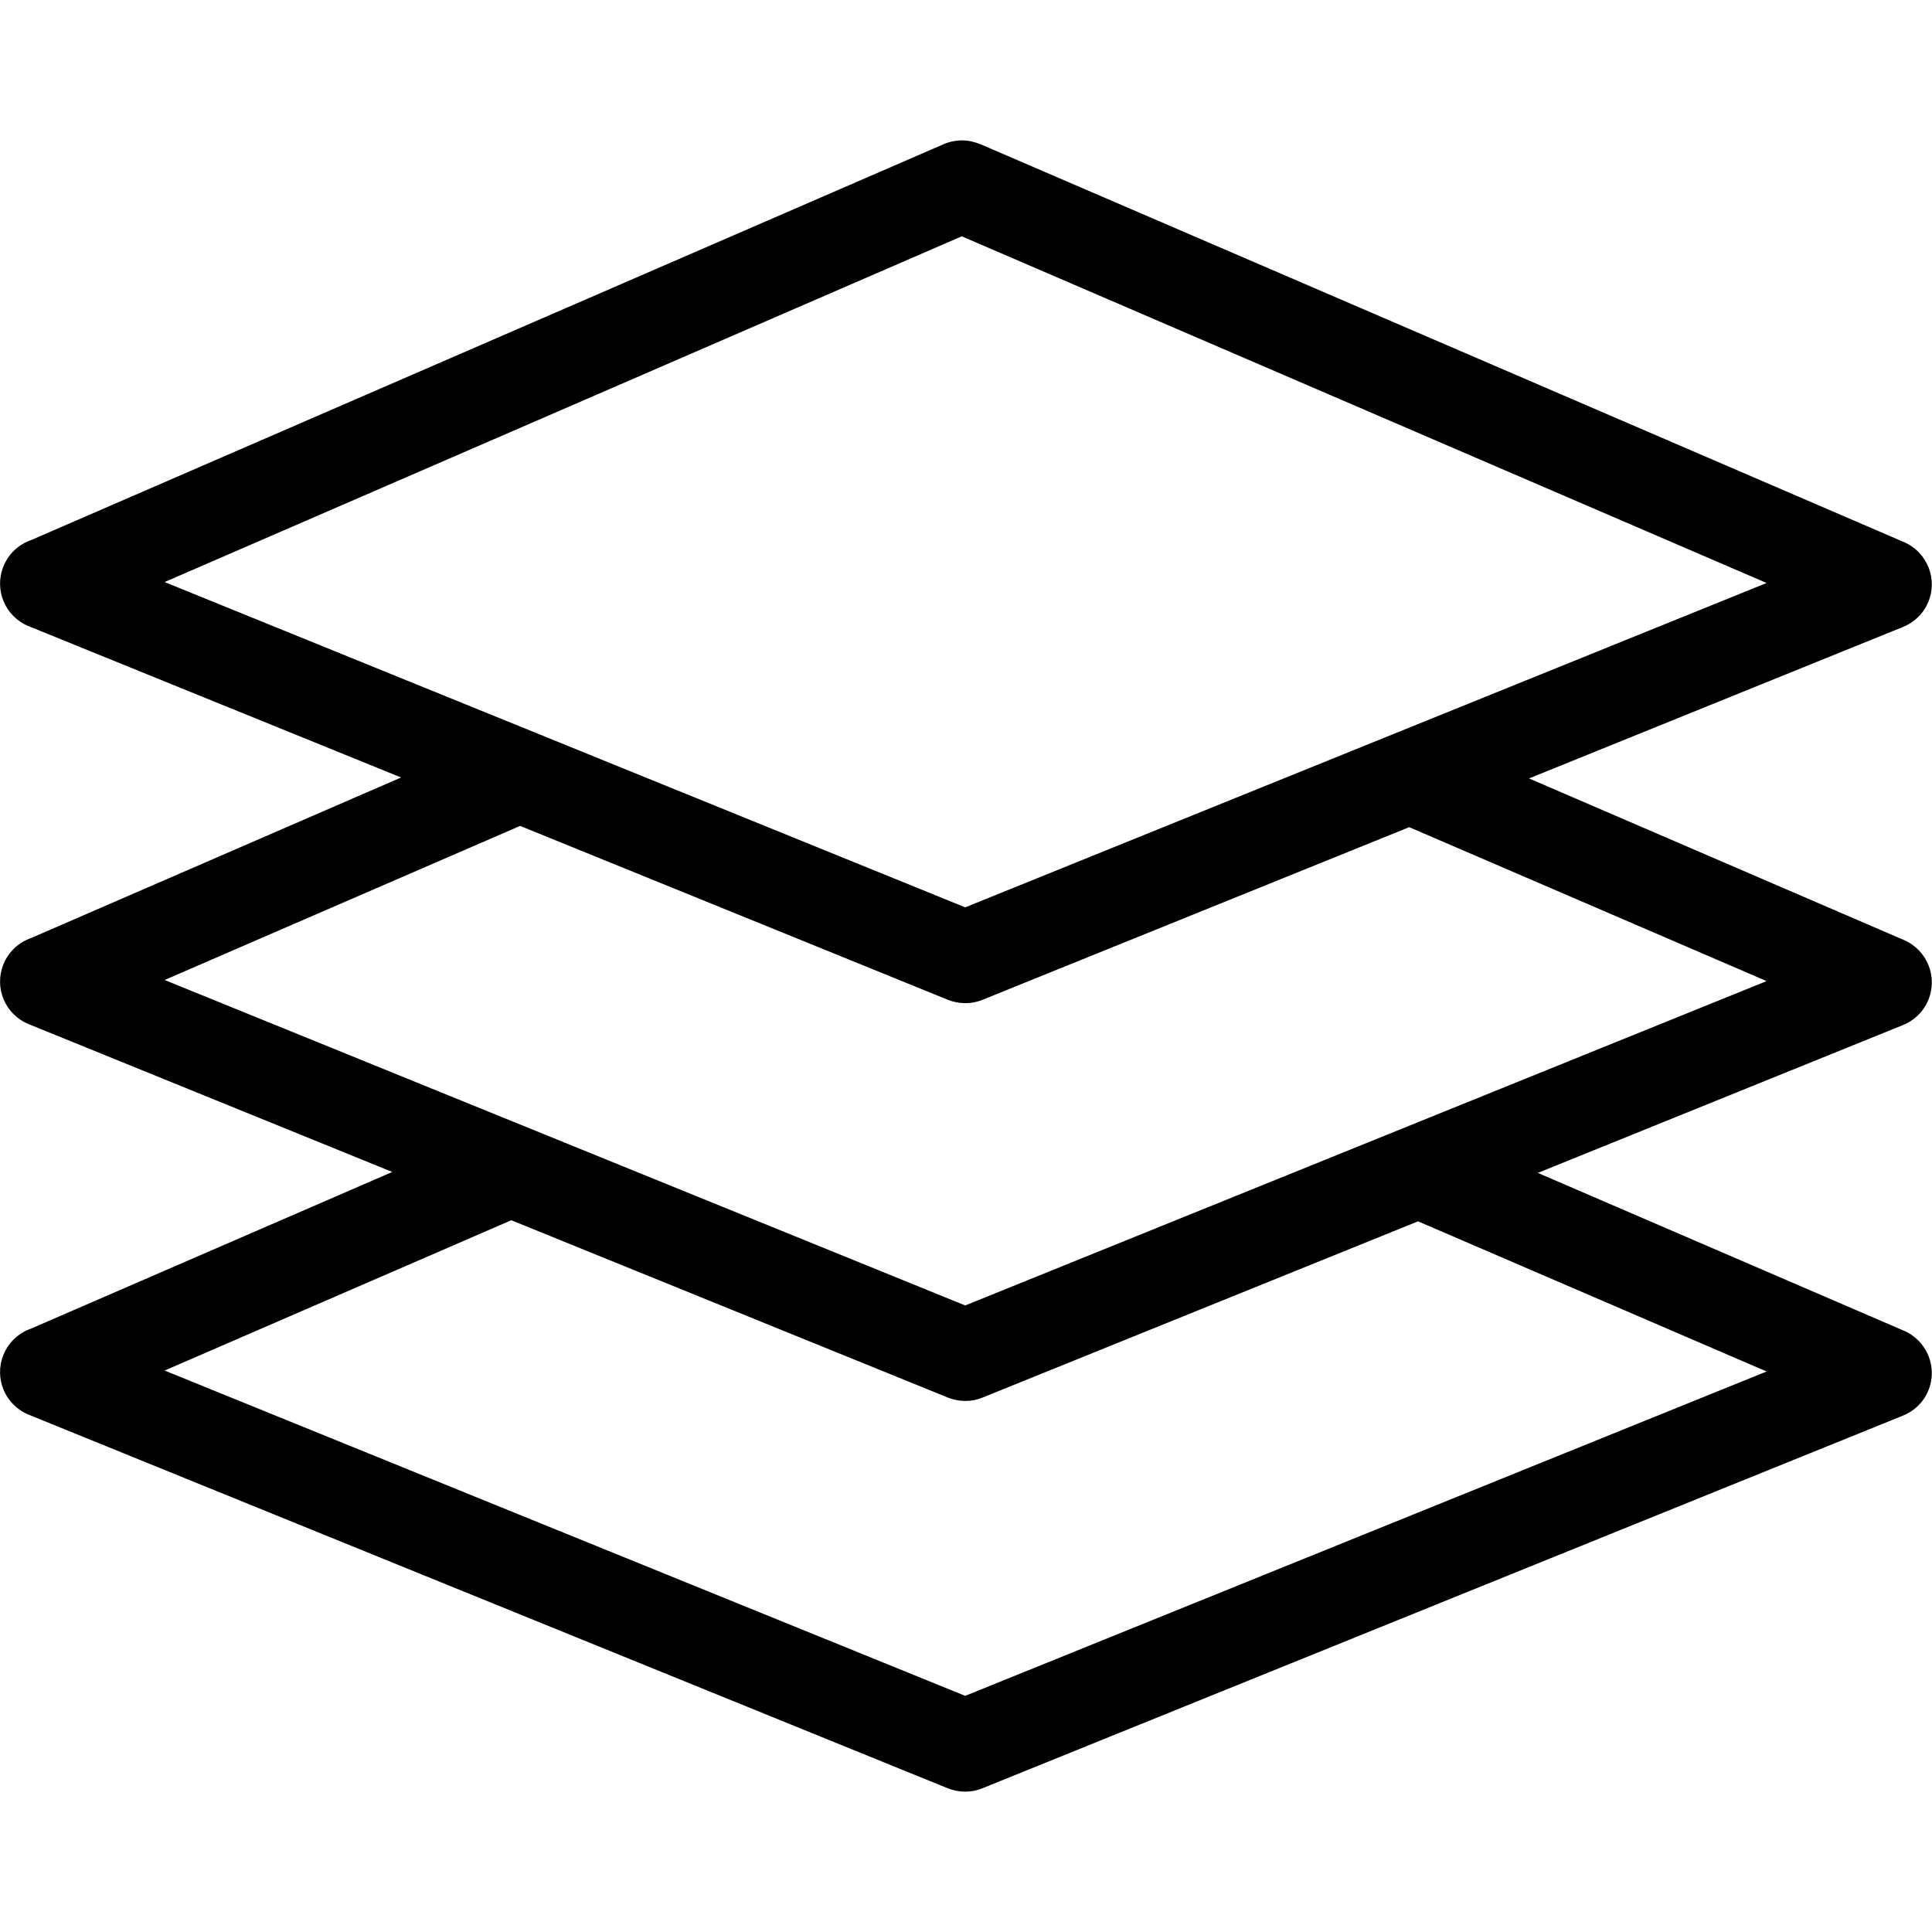 <?xml version="1.0" encoding="utf-8"?><svg width="10" height="10" version="1.1" xmlns="http://www.w3.org/2000/svg" xmlns:xlink="http://www.w3.org/1999/xlink" x="0px" y="0px" viewBox="0 0 122.88 105.02" style="enable-background:new 0 0 122.88 105.02" xml:space="preserve"><g><path d="M97.25,40.58l23.85,10.28c1.48,0.64,2.17,2.36,1.53,3.85c-0.32,0.75-0.93,1.3-1.63,1.57l-23.19,9.39l23.29,10.04 c1.48,0.64,2.17,2.36,1.53,3.84c-0.32,0.75-0.93,1.3-1.63,1.57l-58.52,23.69c-0.73,0.3-1.52,0.27-2.2,0L1.83,81.05 c-1.5-0.61-2.22-2.31-1.61-3.81c0.33-0.82,0.99-1.4,1.76-1.67l22.97-9.96l-23.12-9.4c-1.5-0.61-2.22-2.31-1.61-3.81 c0.33-0.82,0.99-1.4,1.76-1.67l23.53-10.21L1.83,30.9c-1.5-0.61-2.22-2.31-1.61-3.81c0.33-0.82,0.99-1.4,1.76-1.67L60.02,0.24 c0.77-0.33,1.6-0.31,2.31,0l0-0.01l58.77,25.32c1.48,0.64,2.17,2.36,1.53,3.84c-0.32,0.75-0.93,1.3-1.63,1.57L97.25,40.58 L97.25,40.58z M112.36,53.47l-22.73-9.79L62.49,54.66c-0.73,0.3-1.52,0.27-2.2,0L33.08,43.6L10.47,53.4L61.39,74.1L112.36,53.47 L112.36,53.47z M90.19,68.75l-27.7,11.21c-0.73,0.3-1.52,0.27-2.2,0L32.52,68.68l-22.05,9.56l50.92,20.69l50.97-20.63L90.19,68.75 L90.19,68.75z M61.17,6.1l-50.7,21.99l50.92,20.69l50.97-20.63L61.17,6.1L61.17,6.1z"/></g></svg>
